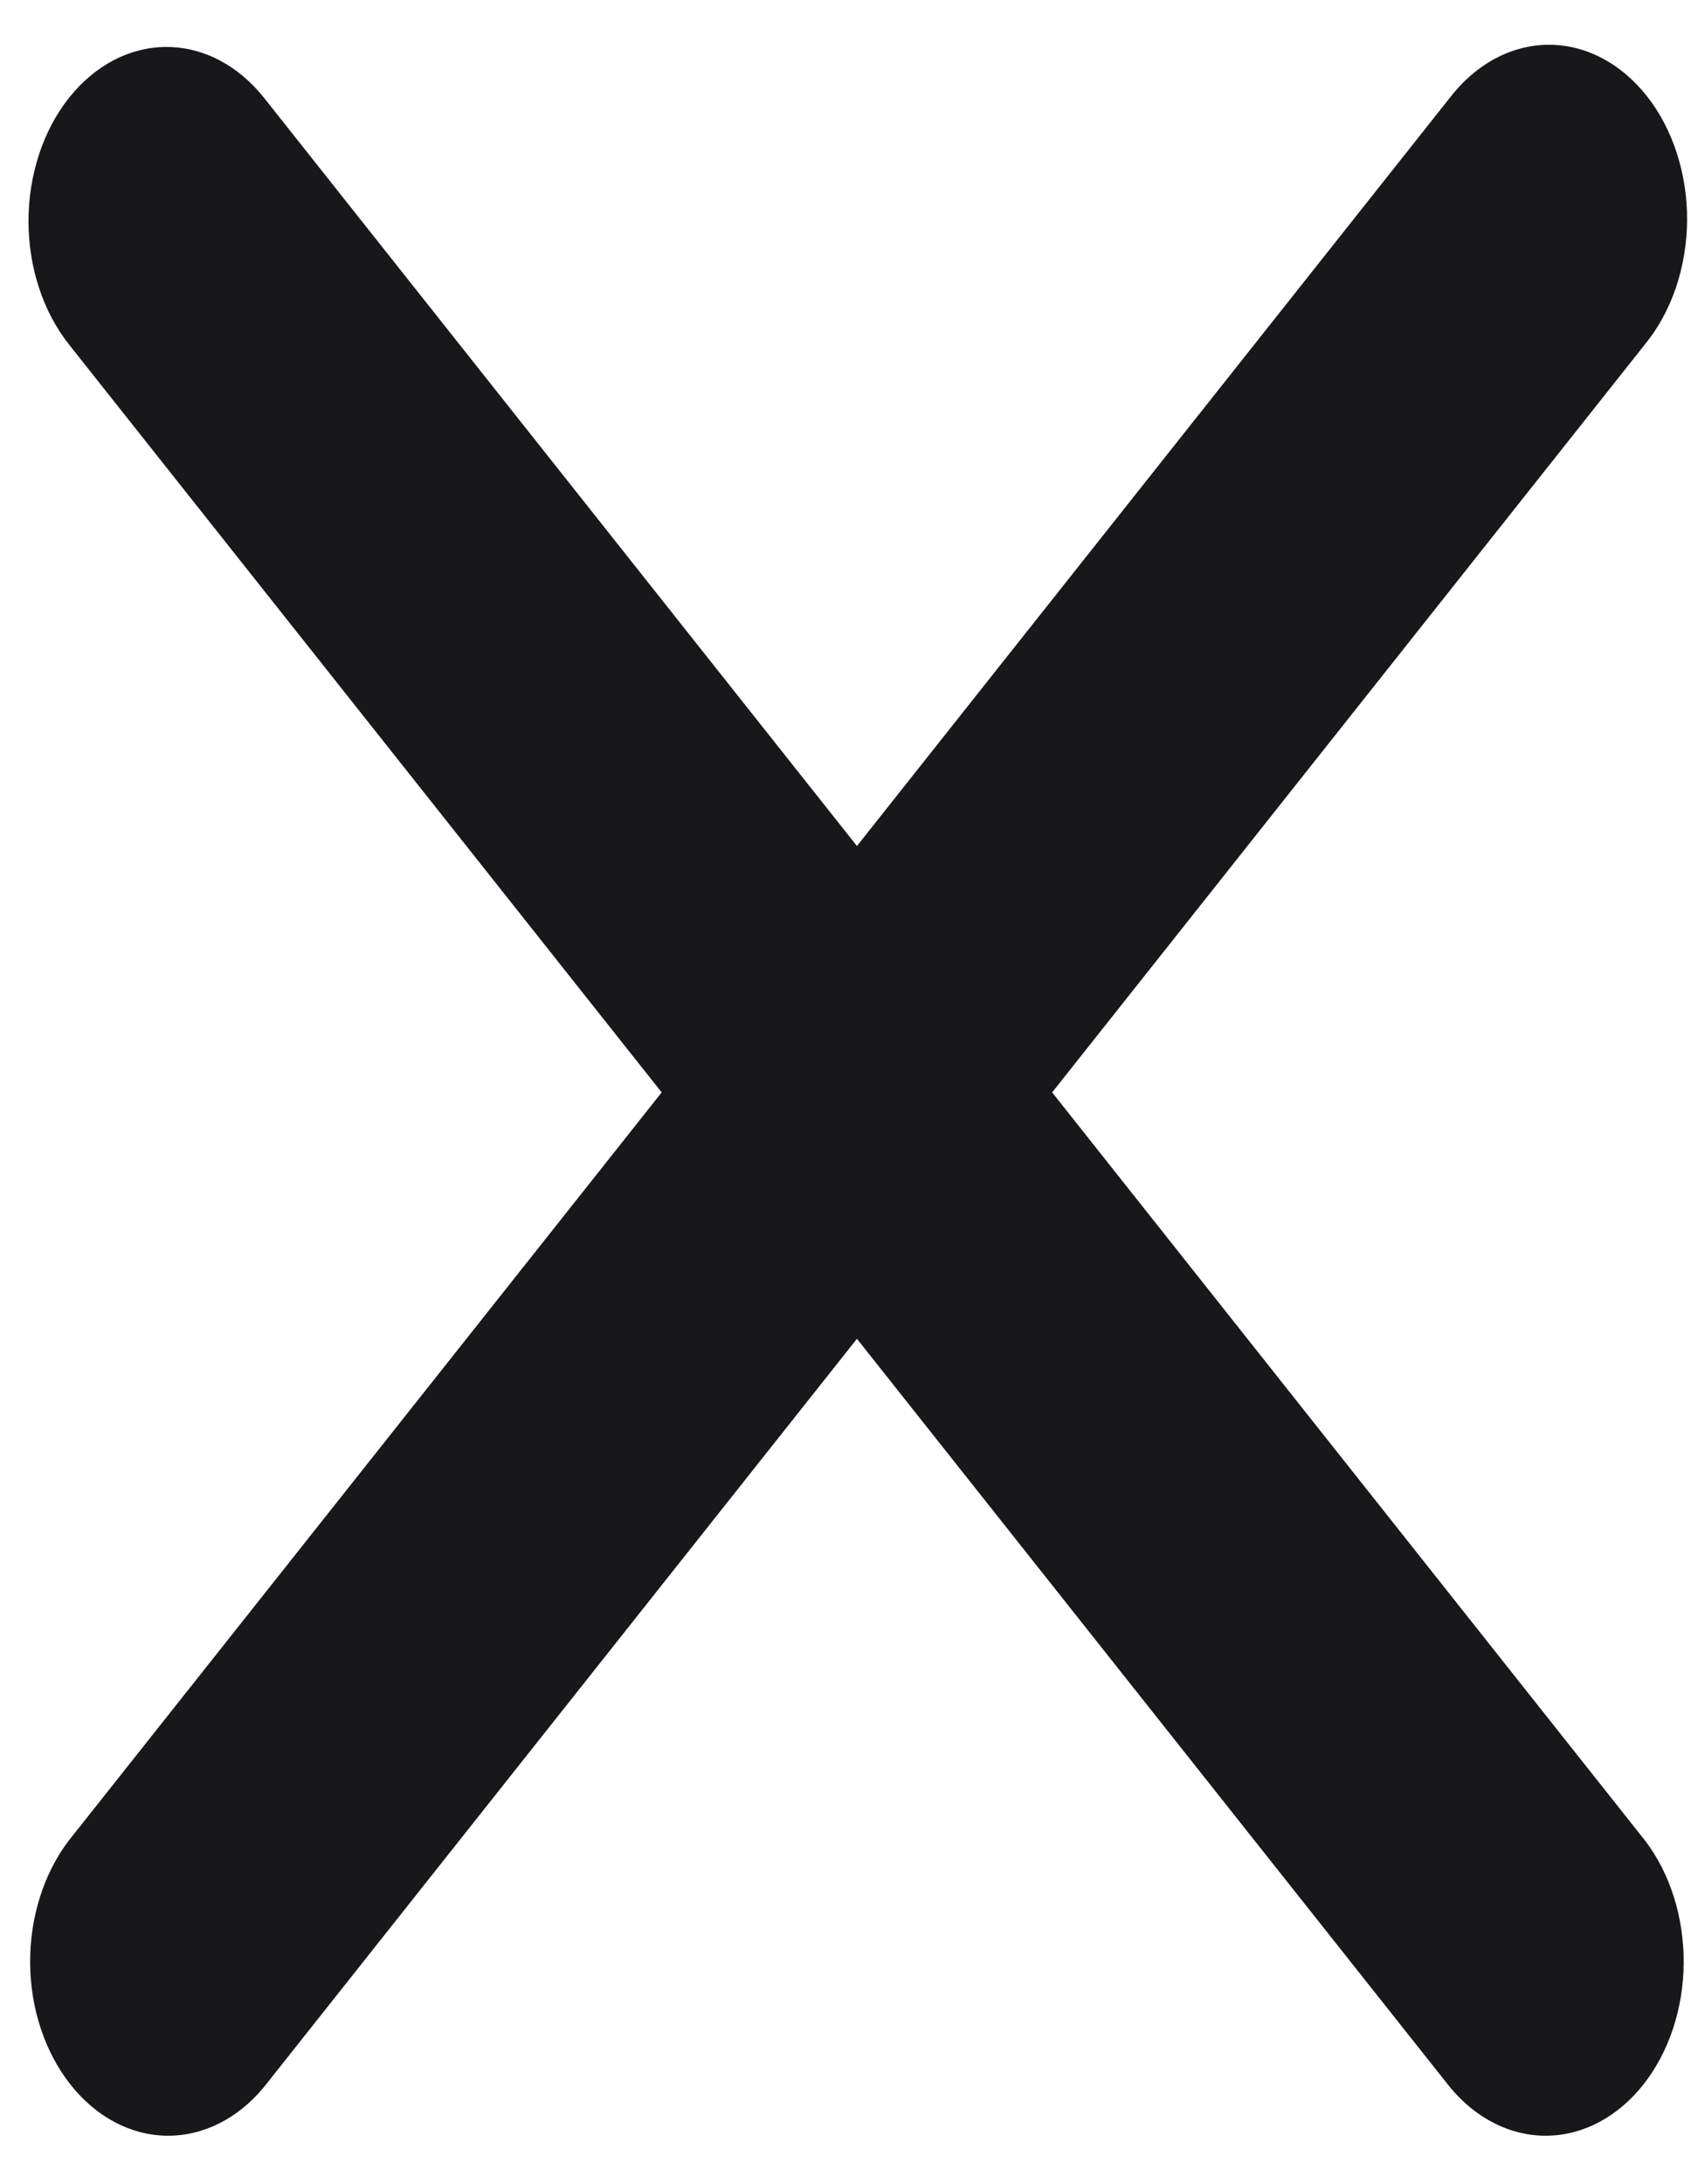 <svg width="28" height="36" viewBox="0 0 28 36" fill="none" xmlns="http://www.w3.org/2000/svg">
<path fill-rule="evenodd" clip-rule="evenodd" d="M1.136 1.615C1.563 1.076 2.142 0.774 2.746 0.774C3.35 0.774 3.929 1.076 4.356 1.615L14.131 13.944L23.905 1.615C24.115 1.34 24.367 1.122 24.644 0.971C24.922 0.821 25.221 0.741 25.523 0.738C25.826 0.735 26.125 0.807 26.405 0.952C26.685 1.096 26.939 1.31 27.153 1.579C27.367 1.849 27.536 2.169 27.65 2.522C27.765 2.875 27.823 3.254 27.82 3.635C27.817 4.016 27.754 4.393 27.635 4.743C27.516 5.094 27.342 5.411 27.125 5.676L17.35 18.005L27.125 30.334C27.54 30.876 27.769 31.602 27.764 32.355C27.759 33.108 27.519 33.828 27.097 34.36C26.675 34.893 26.104 35.195 25.507 35.201C24.91 35.208 24.335 34.918 23.905 34.395L14.131 22.066L4.356 34.395C3.926 34.918 3.351 35.208 2.754 35.201C2.157 35.195 1.586 34.893 1.164 34.36C0.742 33.828 0.502 33.108 0.497 32.355C0.492 31.602 0.722 30.876 1.136 30.334L10.911 18.005L1.136 5.676C0.71 5.137 0.47 4.407 0.47 3.645C0.47 2.884 0.71 2.153 1.136 1.615V1.615Z" fill="#18181B"/>
</svg>
